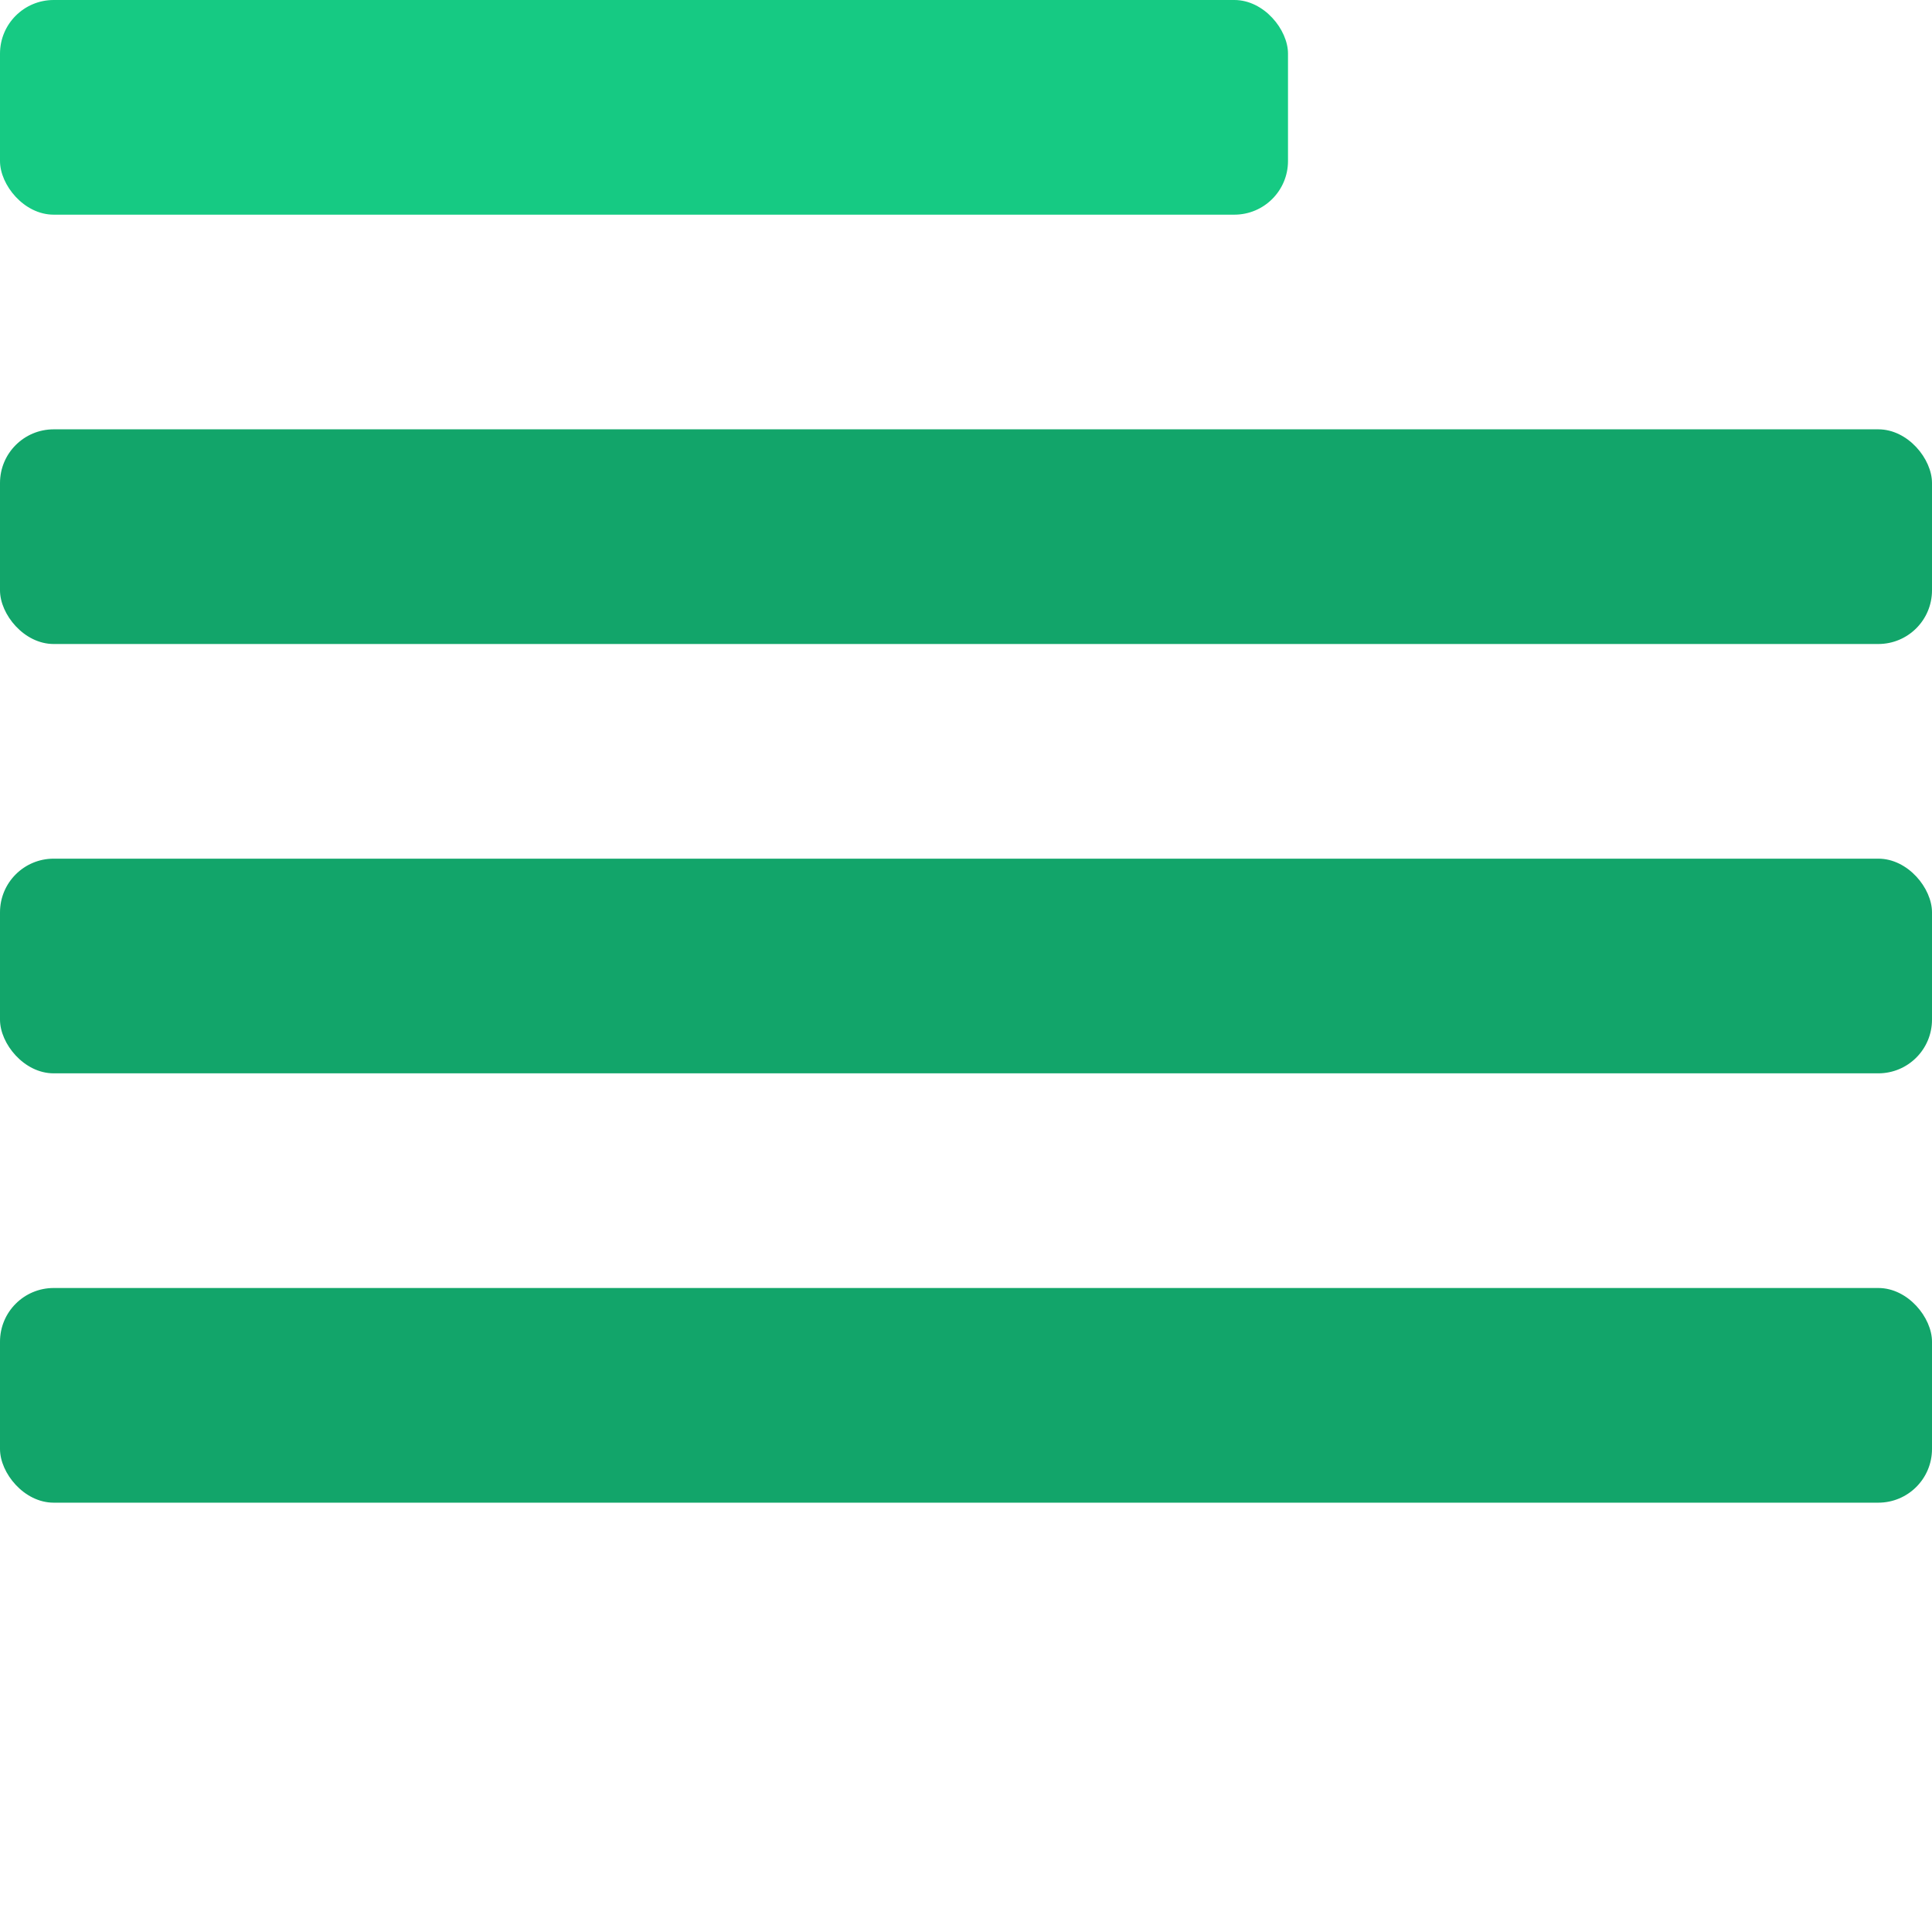 <svg width="18" height="18" viewBox="0 0 18 18" fill="none" xmlns="http://www.w3.org/2000/svg">
<rect width="12" height="2" rx="0.5" fill="#16CA83"/>
<rect y="4" width="18" height="2" rx="0.5" fill="#12A56A"/>
<rect y="8" width="18" height="2" rx="0.5" fill="#12A56A"/>
<rect y="12" width="18" height="2" rx="0.5" fill="#12A56A"/>
</svg>
